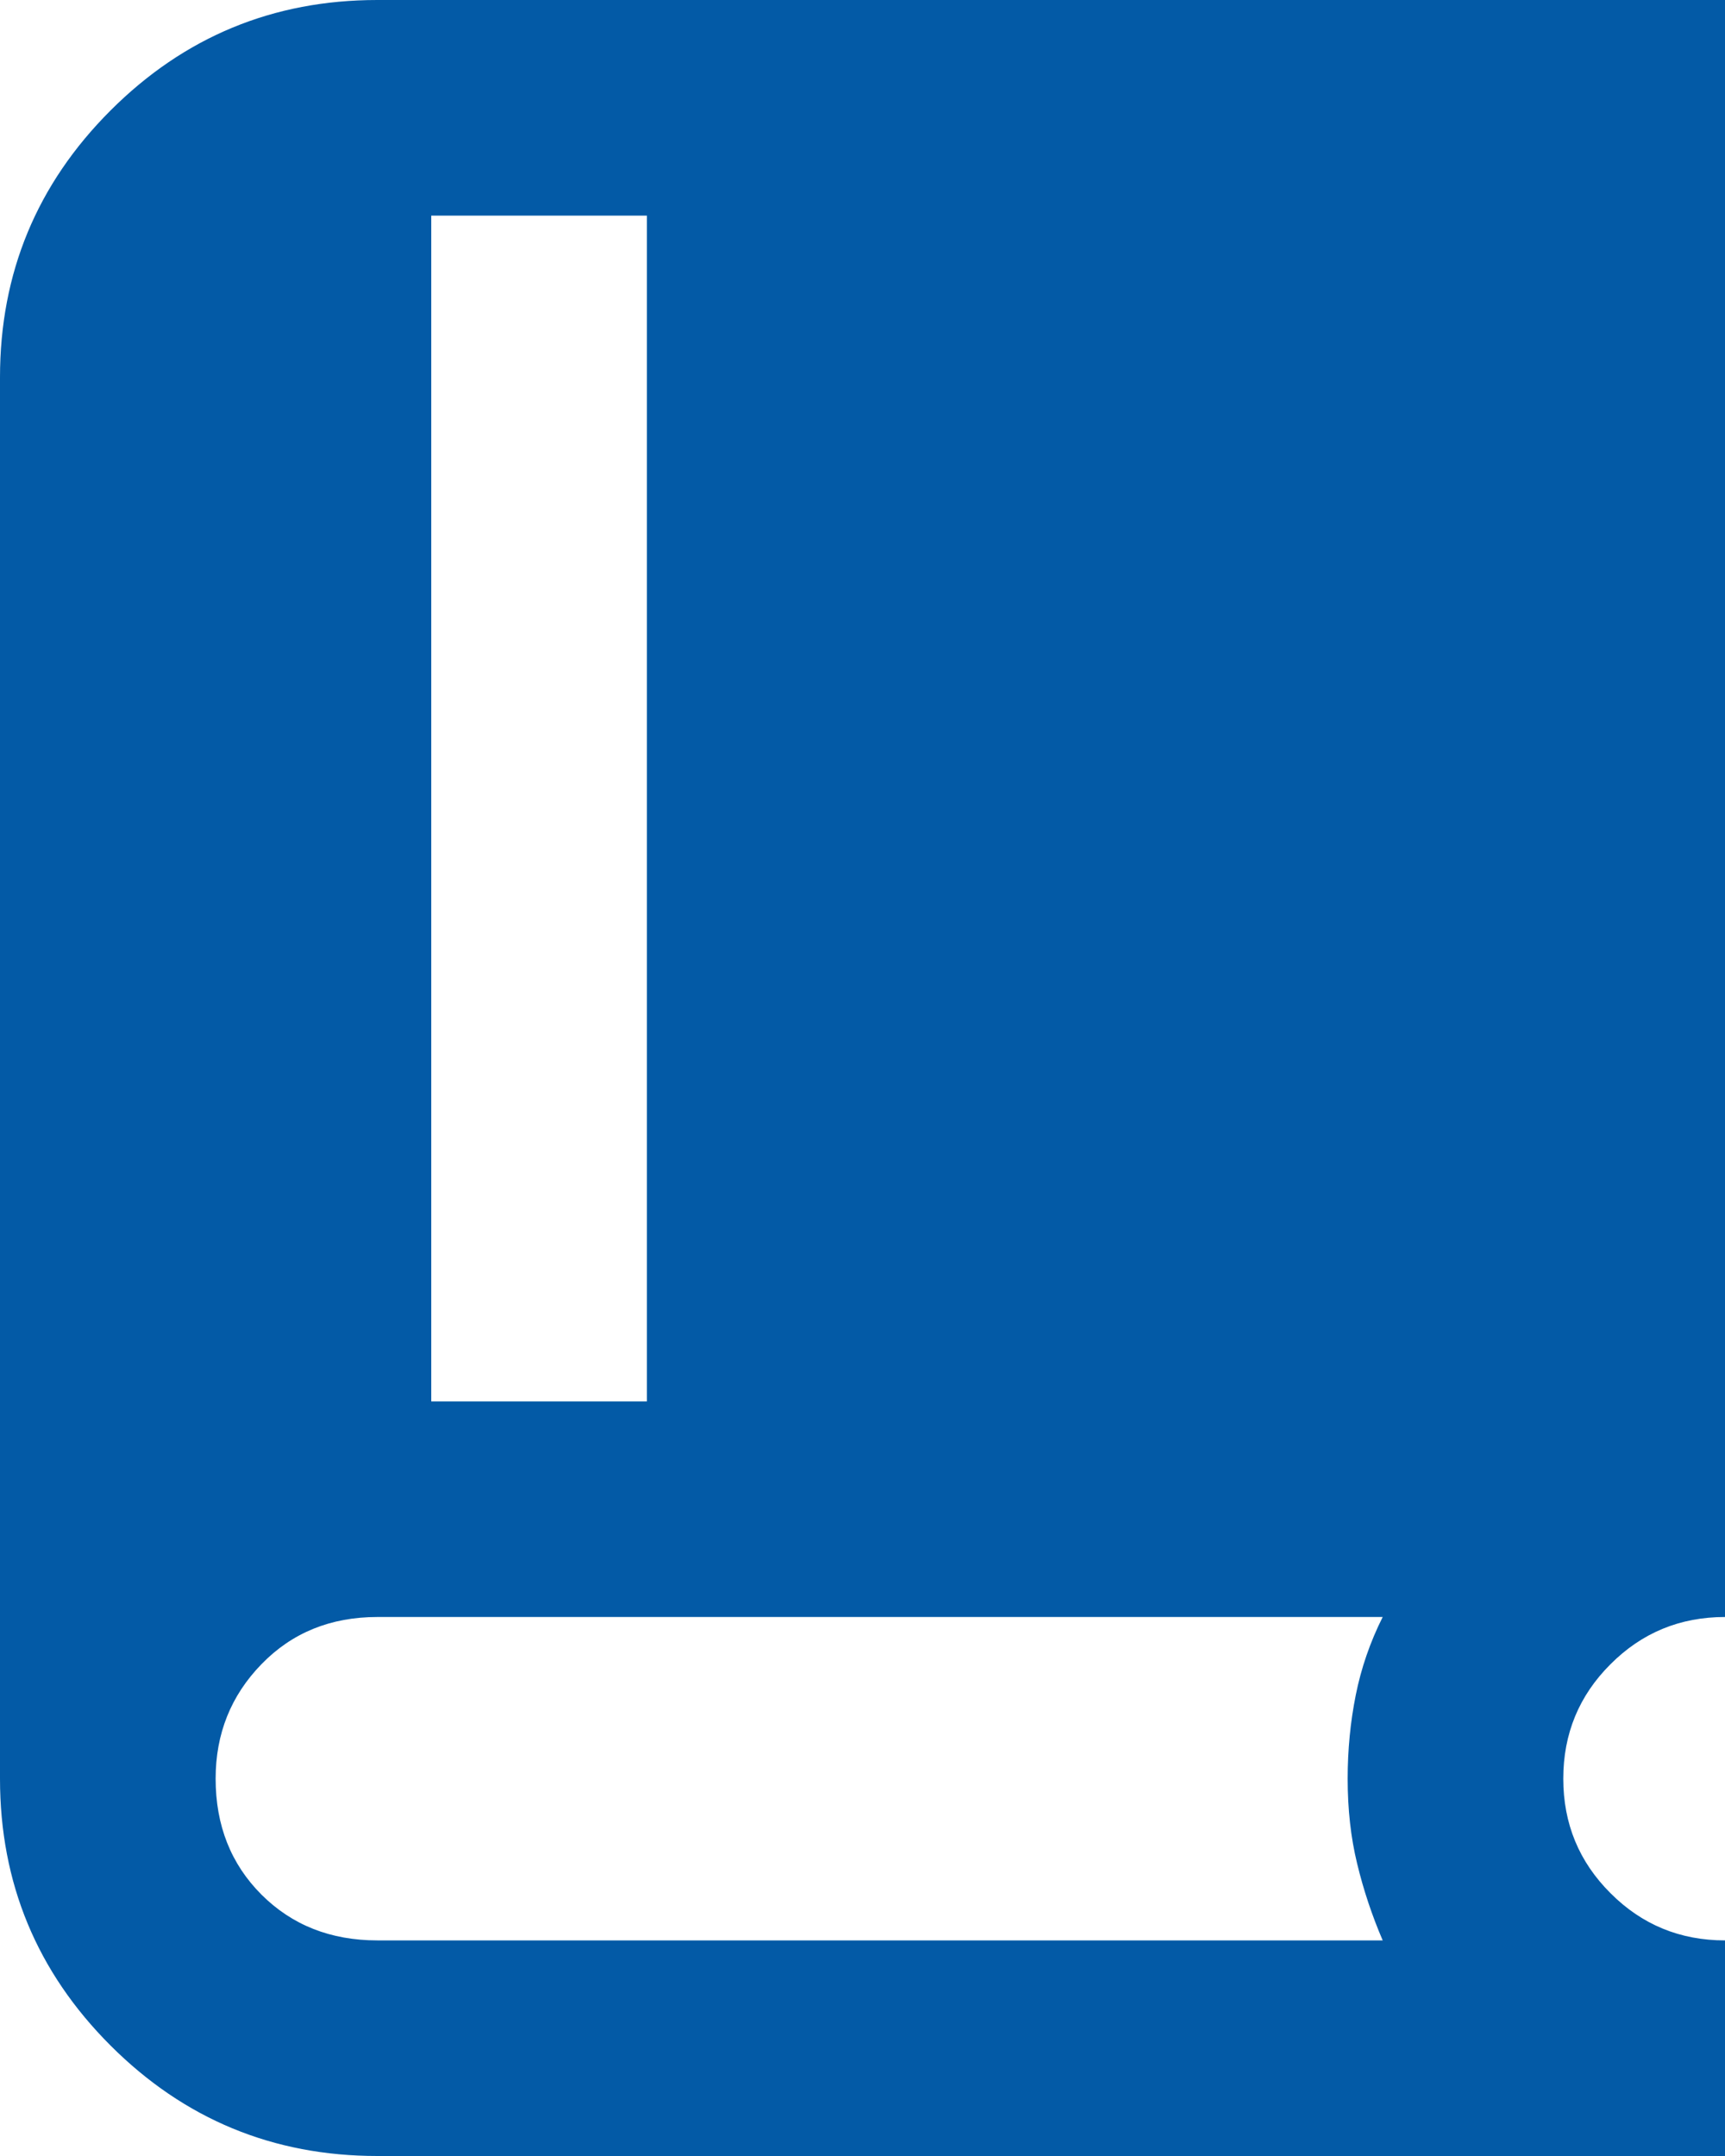 <svg width="16" height="20" viewBox="0 0 16 20" fill="none" xmlns="http://www.w3.org/2000/svg">
<path d="M3.5 20C2.533 20 1.708 19.658 1.025 18.975C0.342 18.292 0 17.467 0 16.5V3.5C0 2.533 0.342 1.708 1.025 1.025C1.708 0.342 2.533 0 3.5 0H16V15C15.583 15 15.229 15.146 14.938 15.438C14.646 15.729 14.5 16.083 14.5 16.5C14.5 16.917 14.646 17.271 14.938 17.562C15.229 17.854 15.583 18 16 18V20H3.5ZM4 13H6V2H4V13ZM3.5 18H12.825C12.725 17.767 12.646 17.529 12.588 17.288C12.529 17.046 12.5 16.783 12.5 16.5C12.5 16.233 12.525 15.975 12.575 15.725C12.625 15.475 12.708 15.233 12.825 15H3.5C3.067 15 2.708 15.146 2.425 15.438C2.142 15.729 2 16.083 2 16.5C2 16.933 2.142 17.292 2.425 17.575C2.708 17.858 3.067 18 3.5 18Z" fill="#035AA6"/>
</svg>
